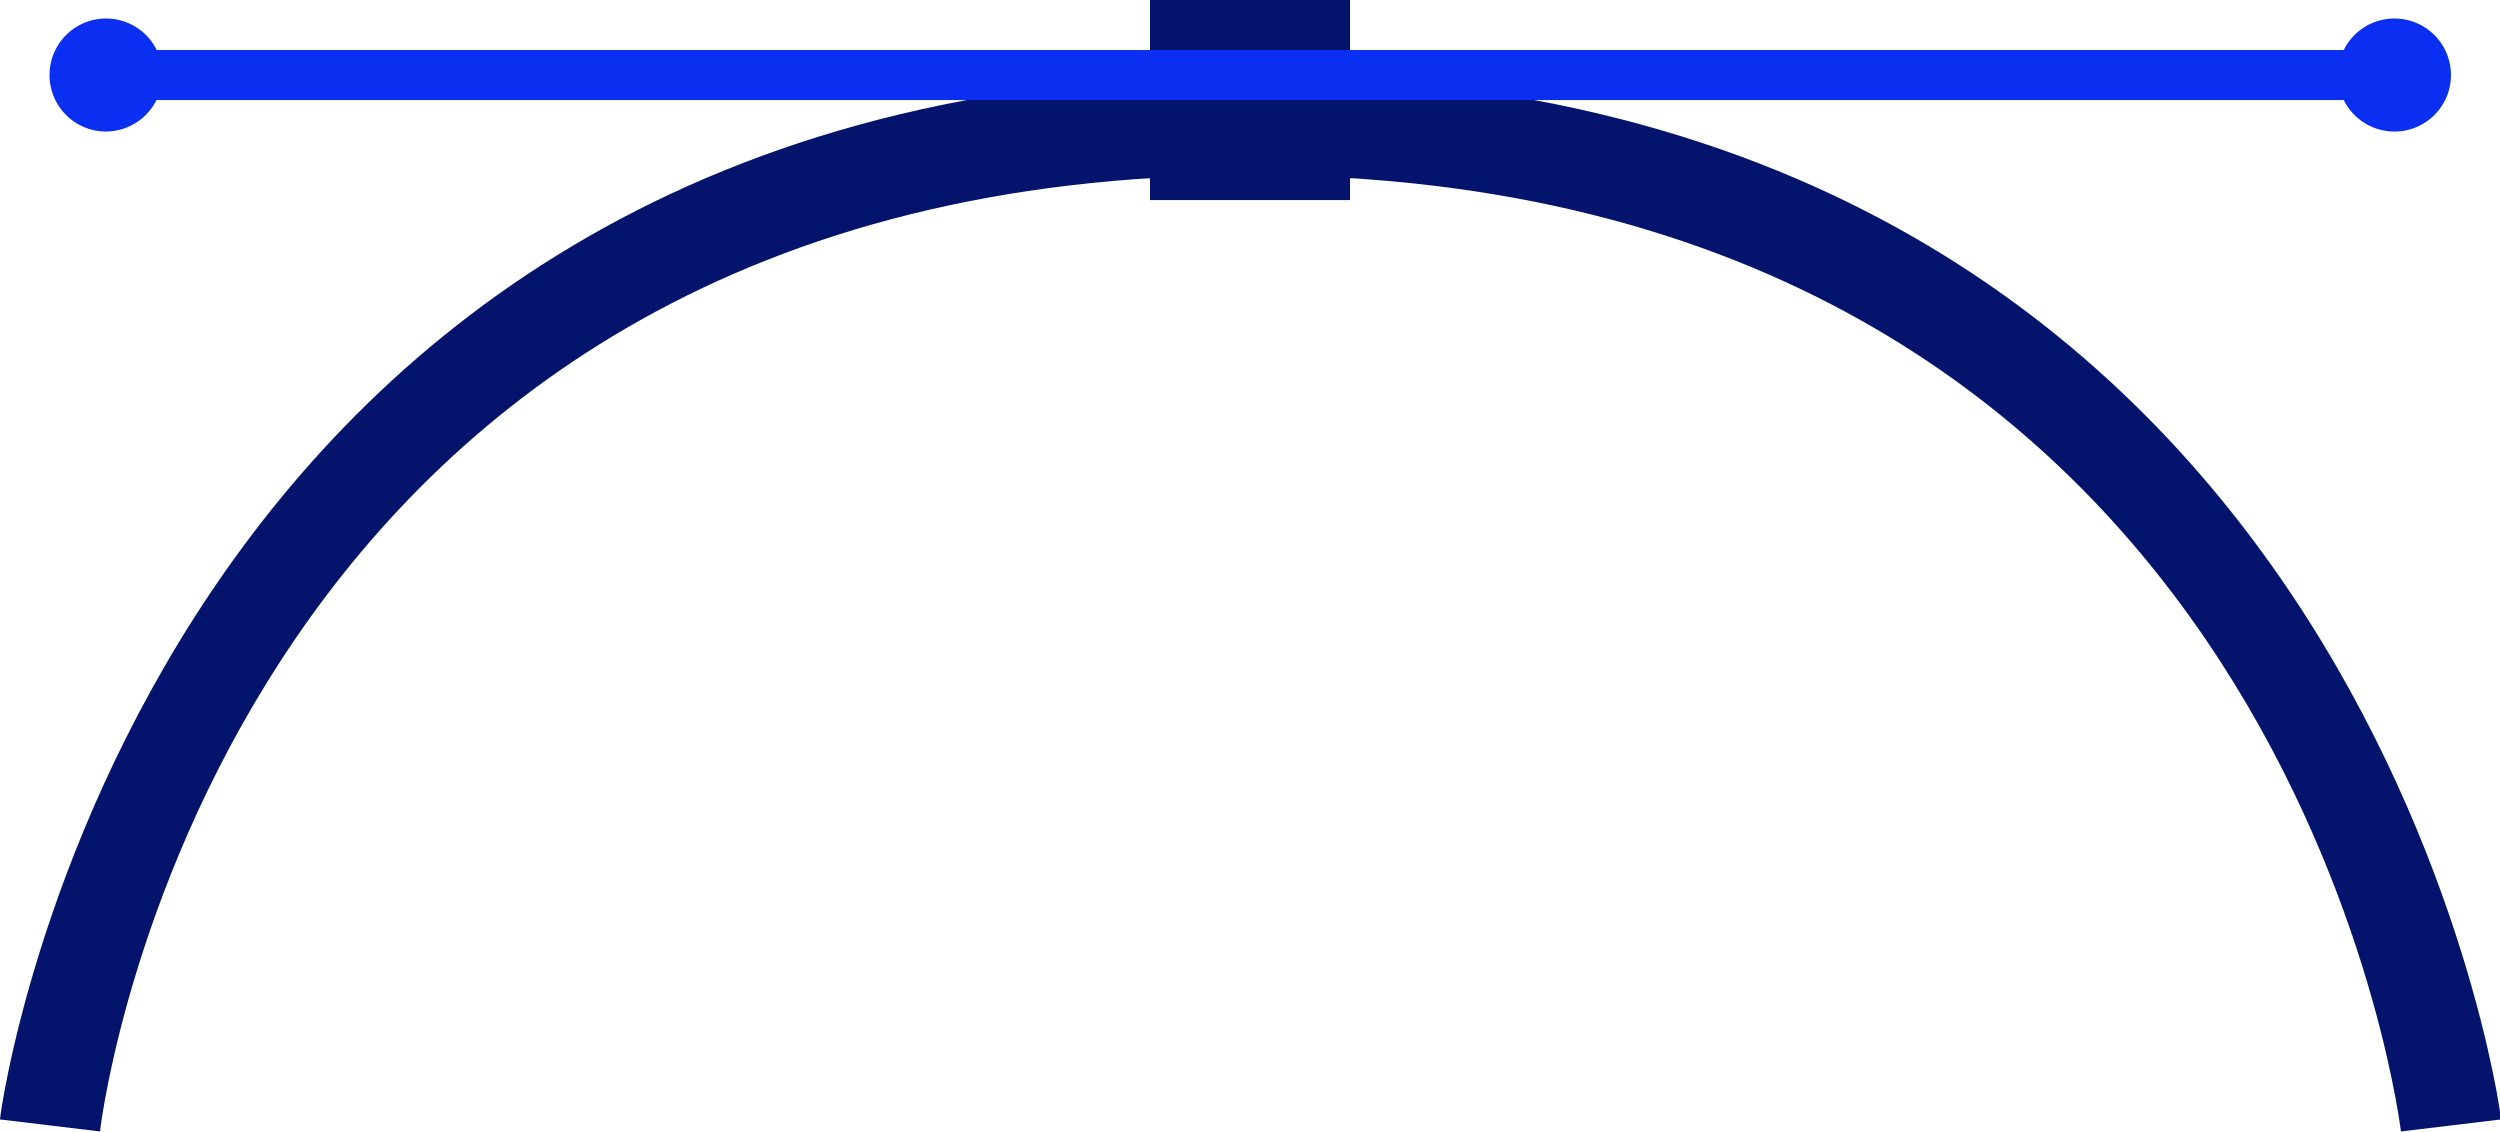 <svg xmlns="http://www.w3.org/2000/svg" viewBox="0 0 49.98 22.63"><defs><style>.cls-1{fill:#04146c;}.cls-2{fill:none;stroke:#0a2ff1;stroke-miterlimit:10;}.cls-3{fill:#0a2ff1;}</style></defs><title>Asset 1</title><g id="Layer_2" data-name="Layer 2"><g id="Layer_5" data-name="Layer 5"><path class="cls-1" d="M48,22.62C47.9,21.84,45.33,3.5,25,3.5S2.08,21.84,2,22.62l-2-.24C0,22.17,2.87,1.5,25,1.5S50,22.17,50,22.38Z"/><rect class="cls-1" x="22.99" width="4" height="4"/><line class="cls-2" x1="2.06" y1="1.5" x2="47.92" y2="1.5"/><path class="cls-3" d="M2.12,2.63A1.13,1.13,0,1,1,3.25,1.5,1.14,1.14,0,0,1,2.12,2.63Z"/><path class="cls-3" d="M47.86,2.63A1.13,1.13,0,1,0,46.74,1.5,1.13,1.13,0,0,0,47.86,2.63Z"/></g></g></svg>